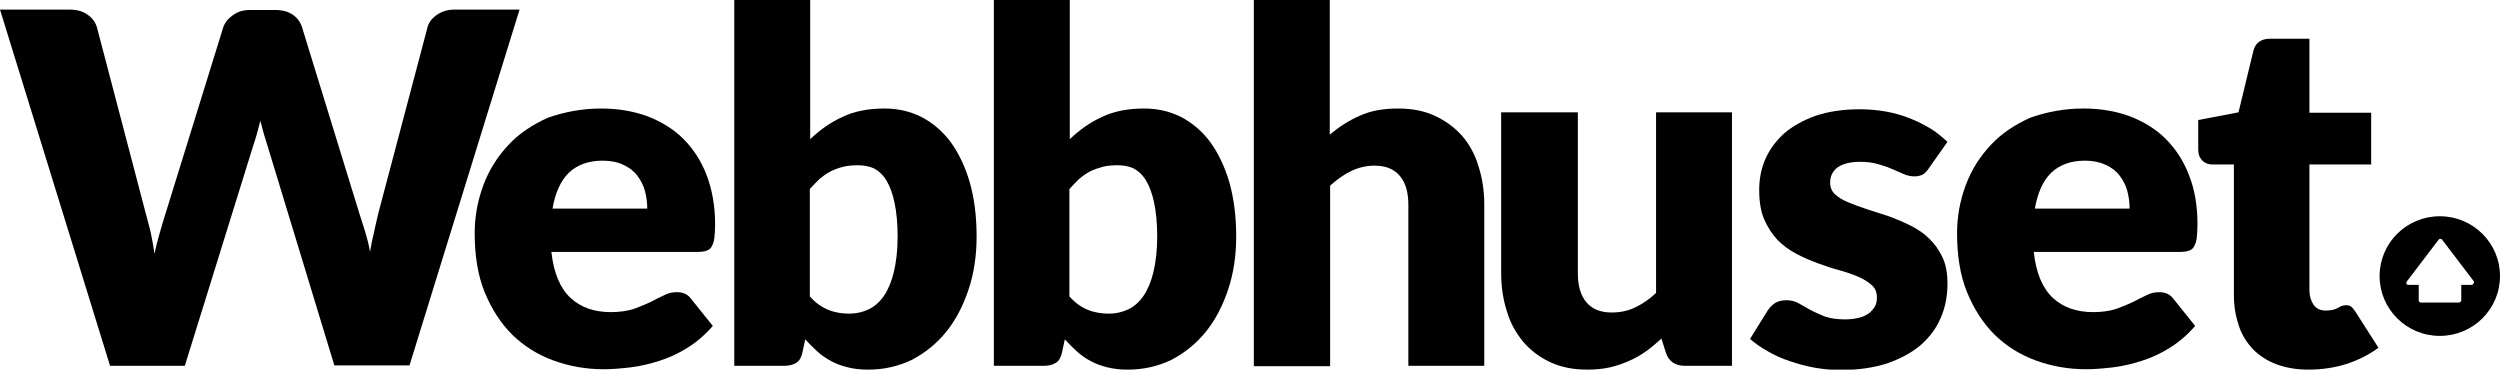 <?xml version="1.0" encoding="utf-8"?>
<!-- Generator: Adobe Illustrator 18.1.1, SVG Export Plug-In . SVG Version: 6.00 Build 0)  -->
<!DOCTYPE svg PUBLIC "-//W3C//DTD SVG 1.1//EN" "http://www.w3.org/Graphics/SVG/1.1/DTD/svg11.dtd">
<svg version="1.1" id="Layer_1" xmlns="http://www.w3.org/2000/svg" xmlns:xlink="http://www.w3.org/1999/xlink" x="0px" y="0px"
	 viewBox="0 0 652 96.4" enable-background="new 0 0 652 96.4" xml:space="preserve">
<path d="M0,2.5h18.1c1.9,0,3.4,0.4,4.7,1.3c1.3,0.9,2.1,2,2.5,3.4L38,55.6c0.4,1.6,0.9,3.2,1.3,5c0.4,1.8,0.7,3.7,1,5.6
	c0.4-2,0.9-3.9,1.4-5.6c0.5-1.8,1-3.4,1.5-5L58.2,7.2C58.6,6,59.4,4.9,60.7,4c1.3-1,2.8-1.4,4.6-1.4h6.4c1.9,0,3.4,0.4,4.6,1.2
	c1.2,0.8,2.1,2,2.5,3.4l14.9,48.4c0.5,1.5,1,3.1,1.5,4.7c0.5,1.7,1,3.5,1.3,5.4c0.3-1.9,0.7-3.7,1.1-5.4c0.4-1.7,0.7-3.3,1.1-4.8
	l12.8-48.4c0.3-1.2,1.1-2.3,2.4-3.2s2.8-1.4,4.6-1.4h17l-28.7,92.8H87.2L69.7,37.8c-0.3-0.9-0.6-1.9-0.9-2.9
	c-0.3-1.1-0.6-2.2-0.9-3.4c-0.3,1.2-0.6,2.3-0.9,3.4c-0.3,1.1-0.6,2-0.9,2.9L48.2,95.4H28.7L0,2.5z"/>
<path d="M156.8,28.3c4.4,0,8.4,0.7,12,2c3.6,1.4,6.8,3.3,9.4,5.9c2.6,2.6,4.7,5.8,6.1,9.5s2.2,8,2.2,12.8c0,1.5-0.1,2.7-0.2,3.6
	c-0.1,0.9-0.4,1.7-0.7,2.2c-0.3,0.6-0.8,0.9-1.4,1.1c-0.6,0.2-1.3,0.3-2.2,0.3h-38.2c0.6,5.5,2.3,9.5,5,12c2.7,2.5,6.2,3.7,10.5,3.7
	c2.3,0,4.3-0.3,5.9-0.8c1.7-0.6,3.1-1.2,4.4-1.8c1.3-0.7,2.5-1.3,3.6-1.8c1.1-0.6,2.2-0.8,3.4-0.8c1.6,0,2.8,0.6,3.6,1.7l5.7,7.1
	c-2,2.3-4.2,4.2-6.6,5.7c-2.4,1.5-4.8,2.6-7.3,3.4c-2.5,0.8-5,1.4-7.5,1.7c-2.5,0.3-4.9,0.5-7.1,0.5c-4.6,0-9-0.8-13.1-2.3
	c-4.1-1.5-7.6-3.7-10.7-6.7c-3-3-5.4-6.7-7.2-11.1c-1.8-4.4-2.6-9.6-2.6-15.4c0-4.4,0.8-8.6,2.3-12.6s3.7-7.4,6.5-10.4
	s6.3-5.3,10.3-7.1C147.2,29.2,151.8,28.3,156.8,28.3z M157.2,41.9c-3.8,0-6.7,1.1-8.9,3.2c-2.1,2.1-3.5,5.2-4.2,9.3h24.7
	c0-1.6-0.2-3.1-0.6-4.6c-0.4-1.5-1.1-2.8-2-4c-0.9-1.2-2.1-2.1-3.6-2.8C161.2,42.3,159.3,41.9,157.2,41.9z"/>
<path d="M191.5,95.4V0h19.8v36.3c2.5-2.4,5.3-4.4,8.4-5.8c3.1-1.5,6.8-2.2,11-2.2c3.4,0,6.6,0.7,9.6,2.2c2.9,1.5,5.5,3.7,7.6,6.5
	c2.1,2.9,3.8,6.4,5,10.5c1.2,4.2,1.8,8.9,1.8,14.2c0,5-0.7,9.6-2.1,13.8c-1.4,4.2-3.3,7.9-5.8,11c-2.5,3.1-5.5,5.5-8.9,7.3
	c-3.5,1.7-7.3,2.6-11.5,2.6c-2,0-3.7-0.2-5.3-0.6s-3-0.9-4.3-1.6c-1.3-0.7-2.5-1.5-3.6-2.5c-1.1-1-2.1-2-3.2-3.2l-0.7,3.3
	c-0.3,1.4-0.8,2.3-1.6,2.8c-0.8,0.5-1.8,0.8-3.1,0.8H191.5z M223.8,43.1c-1.4,0-2.8,0.1-3.9,0.4c-1.2,0.3-2.3,0.7-3.3,1.2
	c-1,0.5-1.9,1.2-2.8,1.9c-0.8,0.8-1.7,1.7-2.6,2.7v28c1.5,1.7,3.1,2.8,4.8,3.5c1.7,0.7,3.6,1,5.5,1c1.8,0,3.5-0.4,5-1.1
	c1.5-0.7,2.9-1.9,4-3.5c1.1-1.6,2-3.7,2.6-6.2s1-5.6,1-9.3c0-3.5-0.3-6.4-0.8-8.8c-0.5-2.4-1.2-4.3-2.1-5.8c-0.9-1.5-2-2.5-3.3-3.2
	C226.8,43.4,225.3,43.1,223.8,43.1z"/>
<path d="M259.2,95.4V0H279v36.3c2.5-2.4,5.3-4.4,8.4-5.8c3.1-1.5,6.8-2.2,11-2.2c3.4,0,6.6,0.7,9.6,2.2c2.9,1.5,5.5,3.7,7.6,6.5
	c2.1,2.9,3.8,6.4,5,10.5c1.2,4.2,1.8,8.9,1.8,14.2c0,5-0.7,9.6-2.1,13.8c-1.4,4.2-3.3,7.9-5.8,11c-2.5,3.1-5.5,5.5-8.9,7.3
	c-3.5,1.7-7.3,2.6-11.5,2.6c-2,0-3.7-0.2-5.3-0.6c-1.6-0.4-3-0.9-4.3-1.6c-1.3-0.7-2.5-1.5-3.6-2.5c-1.1-1-2.1-2-3.2-3.2l-0.7,3.3
	c-0.3,1.4-0.8,2.3-1.6,2.8c-0.8,0.5-1.8,0.8-3.1,0.8H259.2z M291.5,43.1c-1.4,0-2.8,0.1-3.9,0.4s-2.3,0.7-3.3,1.2
	c-1,0.5-1.9,1.2-2.8,1.9c-0.8,0.8-1.7,1.7-2.6,2.7v28c1.5,1.7,3.1,2.8,4.8,3.5c1.7,0.7,3.6,1,5.5,1c1.8,0,3.5-0.4,5-1.1
	c1.5-0.7,2.9-1.9,4-3.5c1.1-1.6,2-3.7,2.6-6.2s1-5.6,1-9.3c0-3.5-0.3-6.4-0.8-8.8c-0.5-2.4-1.2-4.3-2.1-5.8c-0.9-1.5-2-2.5-3.3-3.2
	C294.5,43.4,293.1,43.1,291.5,43.1z"/>
<path d="M327,95.4V0h19.8v35.1c2.4-2,5-3.7,7.8-4.9c2.8-1.3,6.1-1.9,10-1.9c3.6,0,6.8,0.6,9.6,1.9c2.8,1.3,5.1,3,7.1,5.2
	c1.9,2.2,3.4,4.9,4.3,8c1,3.1,1.5,6.4,1.5,10v42h-19.8v-42c0-3.2-0.7-5.7-2.2-7.5c-1.5-1.8-3.7-2.7-6.6-2.7c-2.2,0-4.2,0.5-6.1,1.4
	c-1.9,0.9-3.7,2.2-5.5,3.8v47.1H327z"/>
<path d="M411.5,29.3v41.9c0,3.3,0.7,5.8,2.2,7.6c1.5,1.8,3.7,2.7,6.6,2.7c2.2,0,4.2-0.4,6.1-1.3c1.9-0.9,3.7-2.1,5.5-3.8V29.3h19.8
	v66.1h-12.3c-2.5,0-4.1-1.1-4.9-3.3l-1.2-3.8c-1.3,1.2-2.6,2.3-4,3.3c-1.4,1-2.8,1.8-4.4,2.5c-1.6,0.7-3.2,1.3-5,1.7
	c-1.8,0.4-3.7,0.6-5.9,0.6c-3.6,0-6.8-0.6-9.6-1.9c-2.8-1.3-5.1-3-7.1-5.3c-1.9-2.3-3.4-4.9-4.3-8c-1-3.1-1.5-6.4-1.5-10.1V29.3
	H411.5z"/>
<path d="M503.1,43.8c-0.5,0.8-1.1,1.4-1.6,1.7c-0.6,0.3-1.3,0.5-2.2,0.5c-0.9,0-1.9-0.2-2.8-0.6c-0.9-0.4-1.9-0.8-3-1.3
	c-1.1-0.5-2.3-0.9-3.7-1.3c-1.4-0.4-2.9-0.6-4.7-0.6c-2.5,0-4.4,0.5-5.8,1.4c-1.3,1-2,2.3-2,4c0,1.2,0.4,2.3,1.3,3.1
	c0.9,0.8,2,1.5,3.5,2.1c1.4,0.6,3.1,1.2,4.9,1.8c1.8,0.6,3.7,1.2,5.6,1.8c1.9,0.7,3.8,1.5,5.6,2.4c1.8,0.9,3.5,2,4.9,3.4
	c1.4,1.3,2.6,3,3.5,4.9c0.9,1.9,1.3,4.2,1.3,6.9c0,3.3-0.6,6.3-1.8,9c-1.2,2.8-3,5.1-5.3,7.1c-2.4,2-5.3,3.5-8.7,4.7
	c-3.5,1.1-7.5,1.7-12,1.7c-2.3,0-4.5-0.2-6.8-0.6c-2.3-0.4-4.4-1-6.5-1.7c-2.1-0.7-4.1-1.6-5.8-2.6c-1.8-1-3.3-2.1-4.6-3.2L461,81
	c0.6-0.9,1.2-1.5,2-2c0.8-0.5,1.8-0.7,3-0.7c1.1,0,2.2,0.3,3.1,0.8c0.9,0.5,1.9,1.1,3,1.7s2.3,1.1,3.7,1.7c1.4,0.5,3.2,0.8,5.4,0.8
	c1.5,0,2.8-0.2,3.9-0.5c1.1-0.3,1.9-0.8,2.6-1.3c0.6-0.6,1.1-1.2,1.4-1.8c0.3-0.7,0.4-1.4,0.4-2.1c0-1.3-0.4-2.4-1.3-3.2
	c-0.9-0.8-2.1-1.6-3.5-2.2c-1.4-0.6-3.1-1.2-4.9-1.7c-1.9-0.5-3.7-1.1-5.6-1.8c-1.9-0.7-3.8-1.5-5.7-2.5c-1.9-1-3.5-2.2-4.9-3.6
	c-1.4-1.5-2.6-3.3-3.5-5.4c-0.9-2.1-1.3-4.7-1.3-7.7c0-2.8,0.5-5.5,1.6-8c1.1-2.5,2.7-4.7,4.9-6.7c2.2-1.9,4.9-3.4,8.2-4.6
	c3.3-1.1,7.1-1.7,11.5-1.7c2.4,0,4.7,0.2,6.9,0.6c2.2,0.4,4.3,1,6.3,1.8s3.7,1.7,5.4,2.7c1.6,1,3,2.2,4.3,3.4L503.1,43.8z"/>
<path d="M543.4,28.3c4.4,0,8.4,0.7,12,2c3.6,1.4,6.8,3.3,9.4,5.9c2.6,2.6,4.7,5.8,6.1,9.5c1.5,3.8,2.2,8,2.2,12.8
	c0,1.5-0.1,2.7-0.2,3.6c-0.1,0.9-0.4,1.7-0.7,2.2c-0.3,0.6-0.8,0.9-1.4,1.1c-0.6,0.2-1.3,0.3-2.2,0.3h-38.2c0.6,5.5,2.3,9.5,5,12
	c2.7,2.5,6.2,3.7,10.5,3.7c2.3,0,4.3-0.3,5.9-0.8c1.7-0.6,3.1-1.2,4.4-1.8c1.3-0.7,2.5-1.3,3.6-1.8c1.1-0.6,2.2-0.8,3.4-0.8
	c1.6,0,2.8,0.6,3.6,1.7l5.7,7.1c-2,2.3-4.2,4.2-6.6,5.7c-2.4,1.5-4.8,2.6-7.3,3.4c-2.5,0.8-5,1.4-7.5,1.7c-2.5,0.3-4.9,0.5-7.1,0.5
	c-4.6,0-9-0.8-13.1-2.3c-4.1-1.5-7.6-3.7-10.7-6.7c-3-3-5.4-6.7-7.2-11.1c-1.8-4.4-2.6-9.6-2.6-15.4c0-4.4,0.8-8.6,2.3-12.6
	s3.7-7.4,6.5-10.4c2.8-3,6.3-5.3,10.3-7.1C533.8,29.2,538.3,28.3,543.4,28.3z M543.8,41.9c-3.8,0-6.7,1.1-8.9,3.2
	c-2.1,2.1-3.5,5.2-4.2,9.3h24.7c0-1.6-0.2-3.1-0.6-4.6c-0.4-1.5-1.1-2.8-2-4c-0.9-1.2-2.1-2.1-3.6-2.8
	C547.7,42.3,545.9,41.9,543.8,41.9z"/>
<path d="M602,96.4c-3.1,0-5.9-0.5-8.3-1.4c-2.4-0.9-4.4-2.2-6.1-3.9c-1.6-1.7-2.9-3.7-3.7-6.1c-0.8-2.4-1.3-5-1.3-8V42.9H577
	c-1,0-1.9-0.3-2.6-1c-0.7-0.7-1.1-1.6-1.1-2.9v-7.7l10.5-2l3.9-16.1c0.5-2,2-3.1,4.3-3.1h10.3v19.3h16.1v13.5h-16.1v32.8
	c0,1.5,0.4,2.8,1.1,3.8c0.7,1,1.8,1.5,3.2,1.5c0.7,0,1.3-0.1,1.8-0.2c0.5-0.1,0.9-0.3,1.3-0.5c0.4-0.2,0.7-0.4,1-0.5
	c0.3-0.1,0.7-0.2,1.1-0.2c0.6,0,1.1,0.1,1.4,0.4c0.4,0.3,0.7,0.7,1.1,1.3l6,9.4c-2.6,1.9-5.4,3.3-8.6,4.3
	C608.8,95.9,605.5,96.4,602,96.4z"/>
<path d="M636.3,56.4c-8.7,0-15.7,7-15.7,15.6c0,8.6,7,15.6,15.7,15.6c8.7,0,15.7-7,15.7-15.6C652,63.4,645,56.4,636.3,56.4z
	 M644.6,74.3h-2.7v4c0,0.3-0.3,0.6-0.6,0.6h-9.9c-0.3,0-0.6-0.2-0.6-0.6v-4h-2.7c-0.5,0-0.7-0.5-0.4-0.9l8.3-10.9
	c0.2-0.3,0.7-0.3,0.9,0l8.3,10.9C645.3,73.7,645,74.3,644.6,74.3z"/>
</svg>

